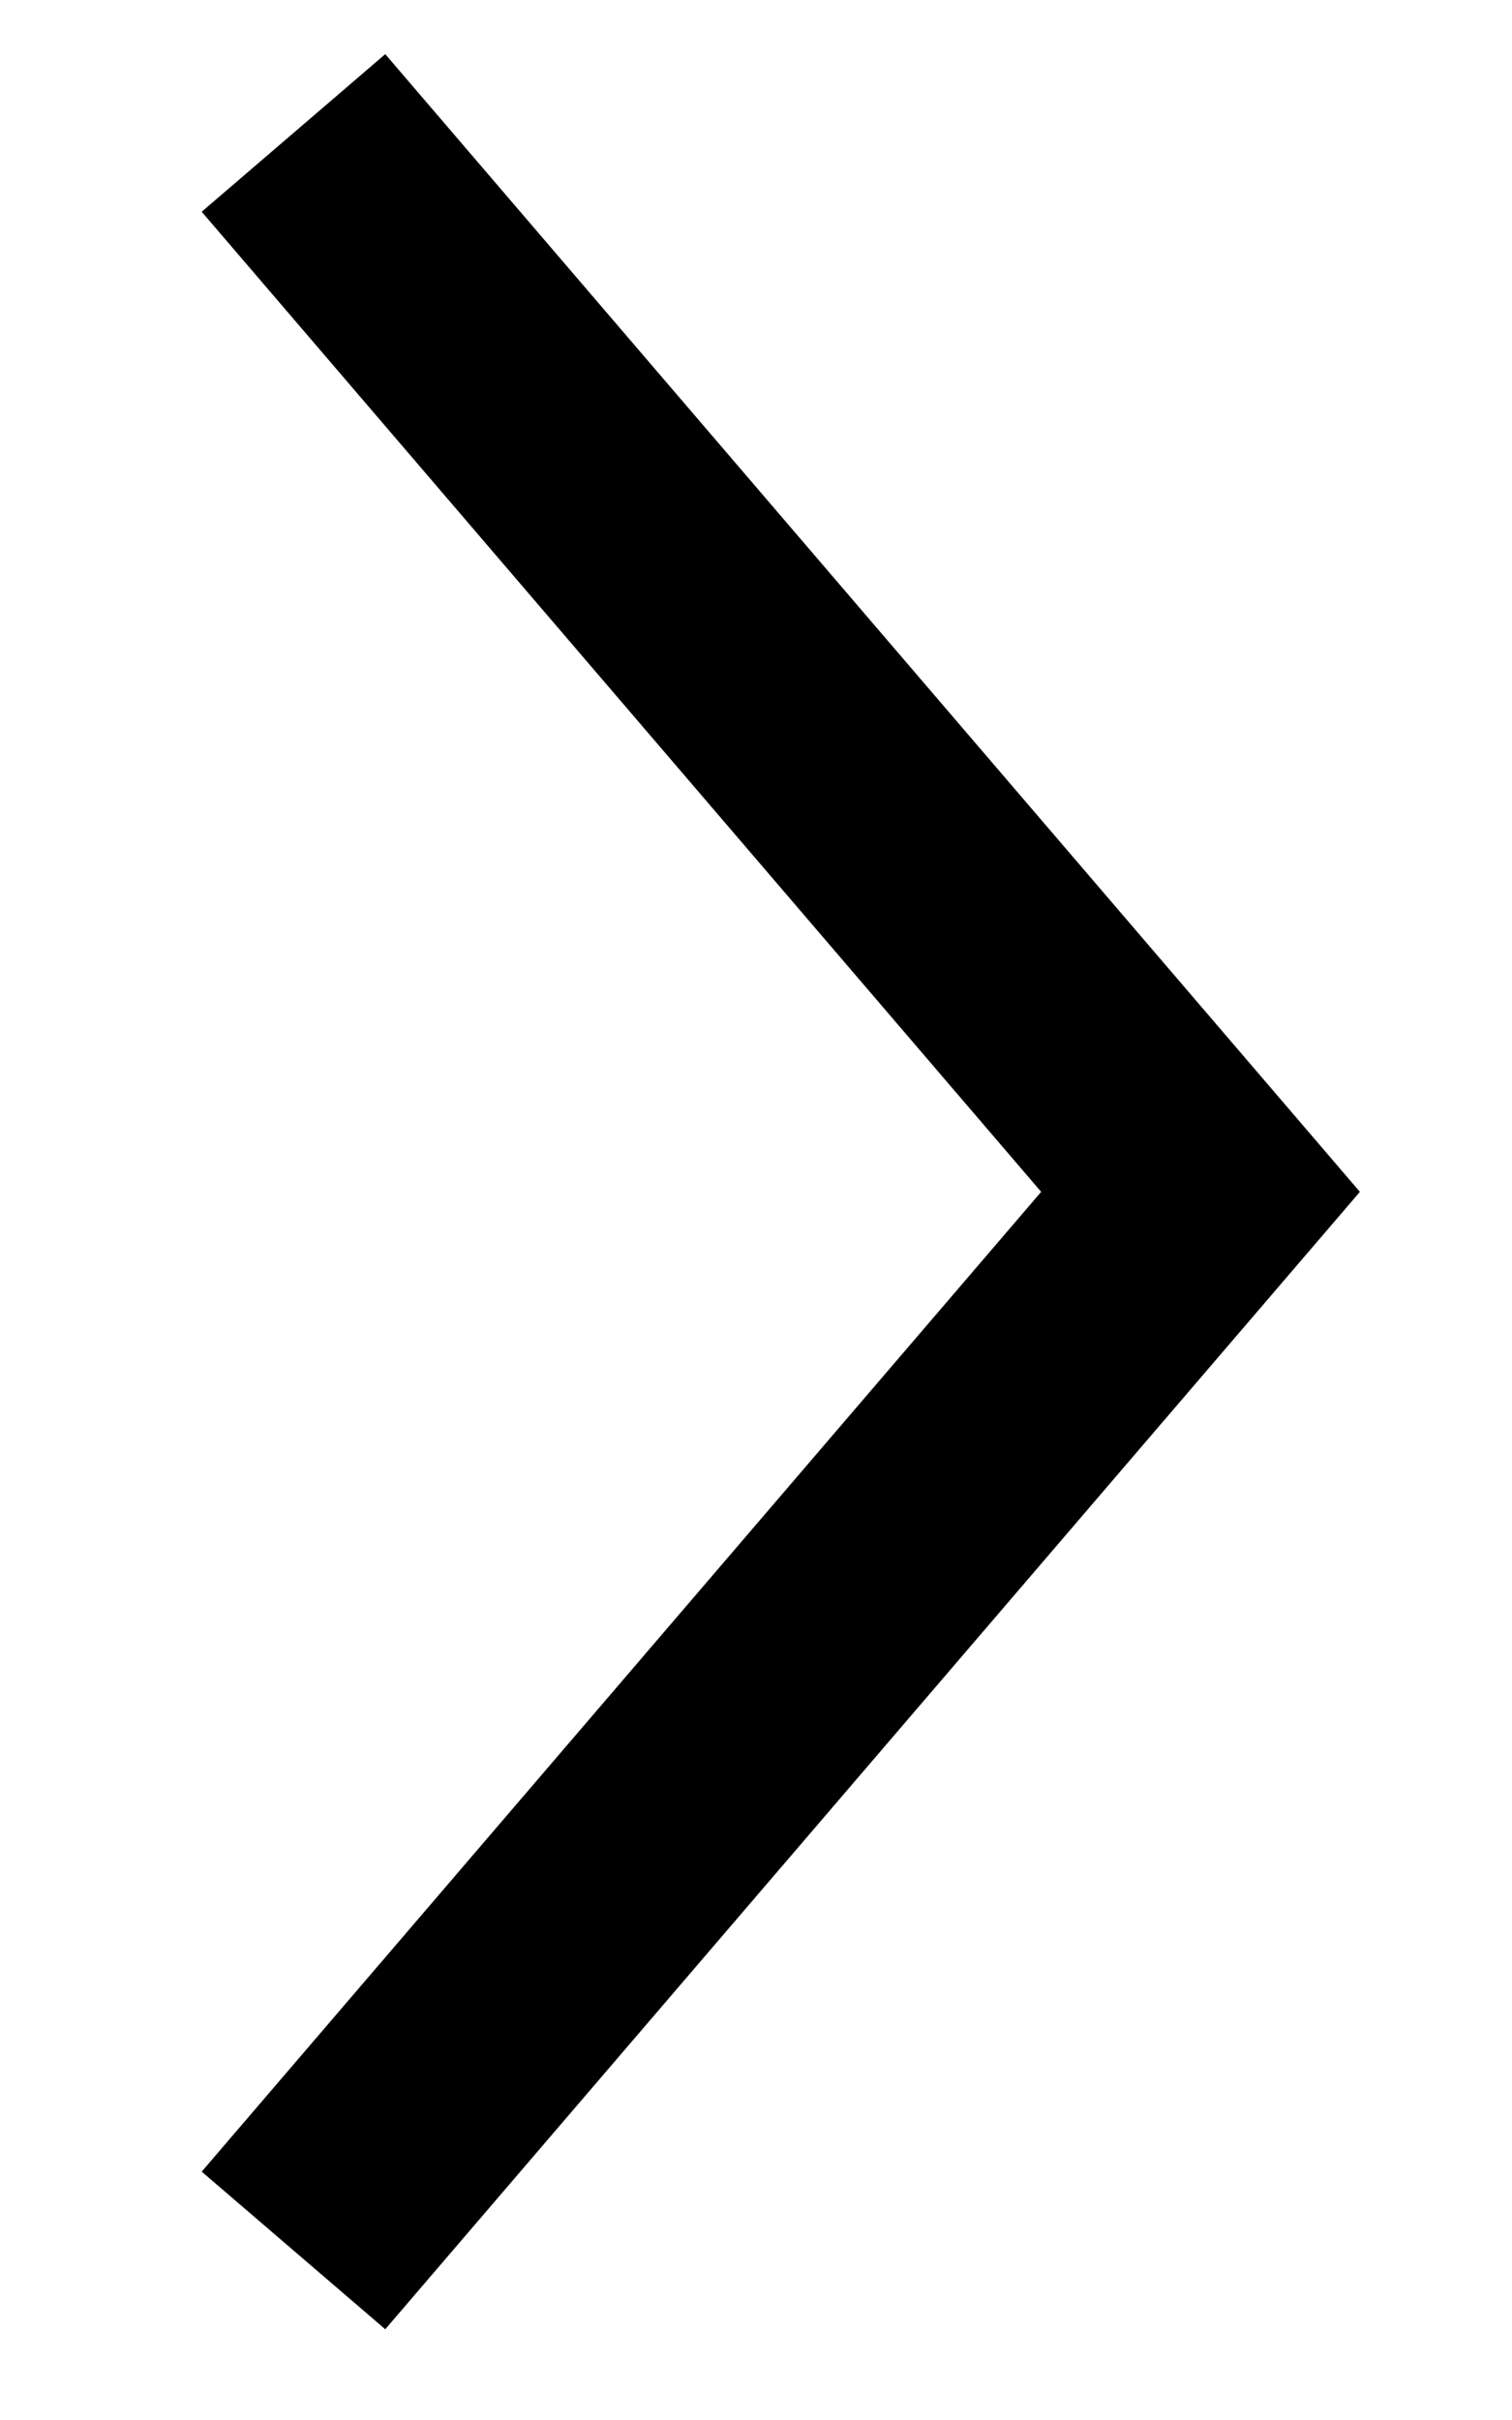 <svg width="5" height="8" viewBox="0 0 5 8" fill="none" xmlns="http://www.w3.org/2000/svg">
<path fill-rule="evenodd" clip-rule="evenodd" d="M3.443 3.94L0.667 0.7L1.274 0.179L4.497 3.94L1.274 7.7L0.667 7.179L3.443 3.94Z" fill="black"/>
</svg>
